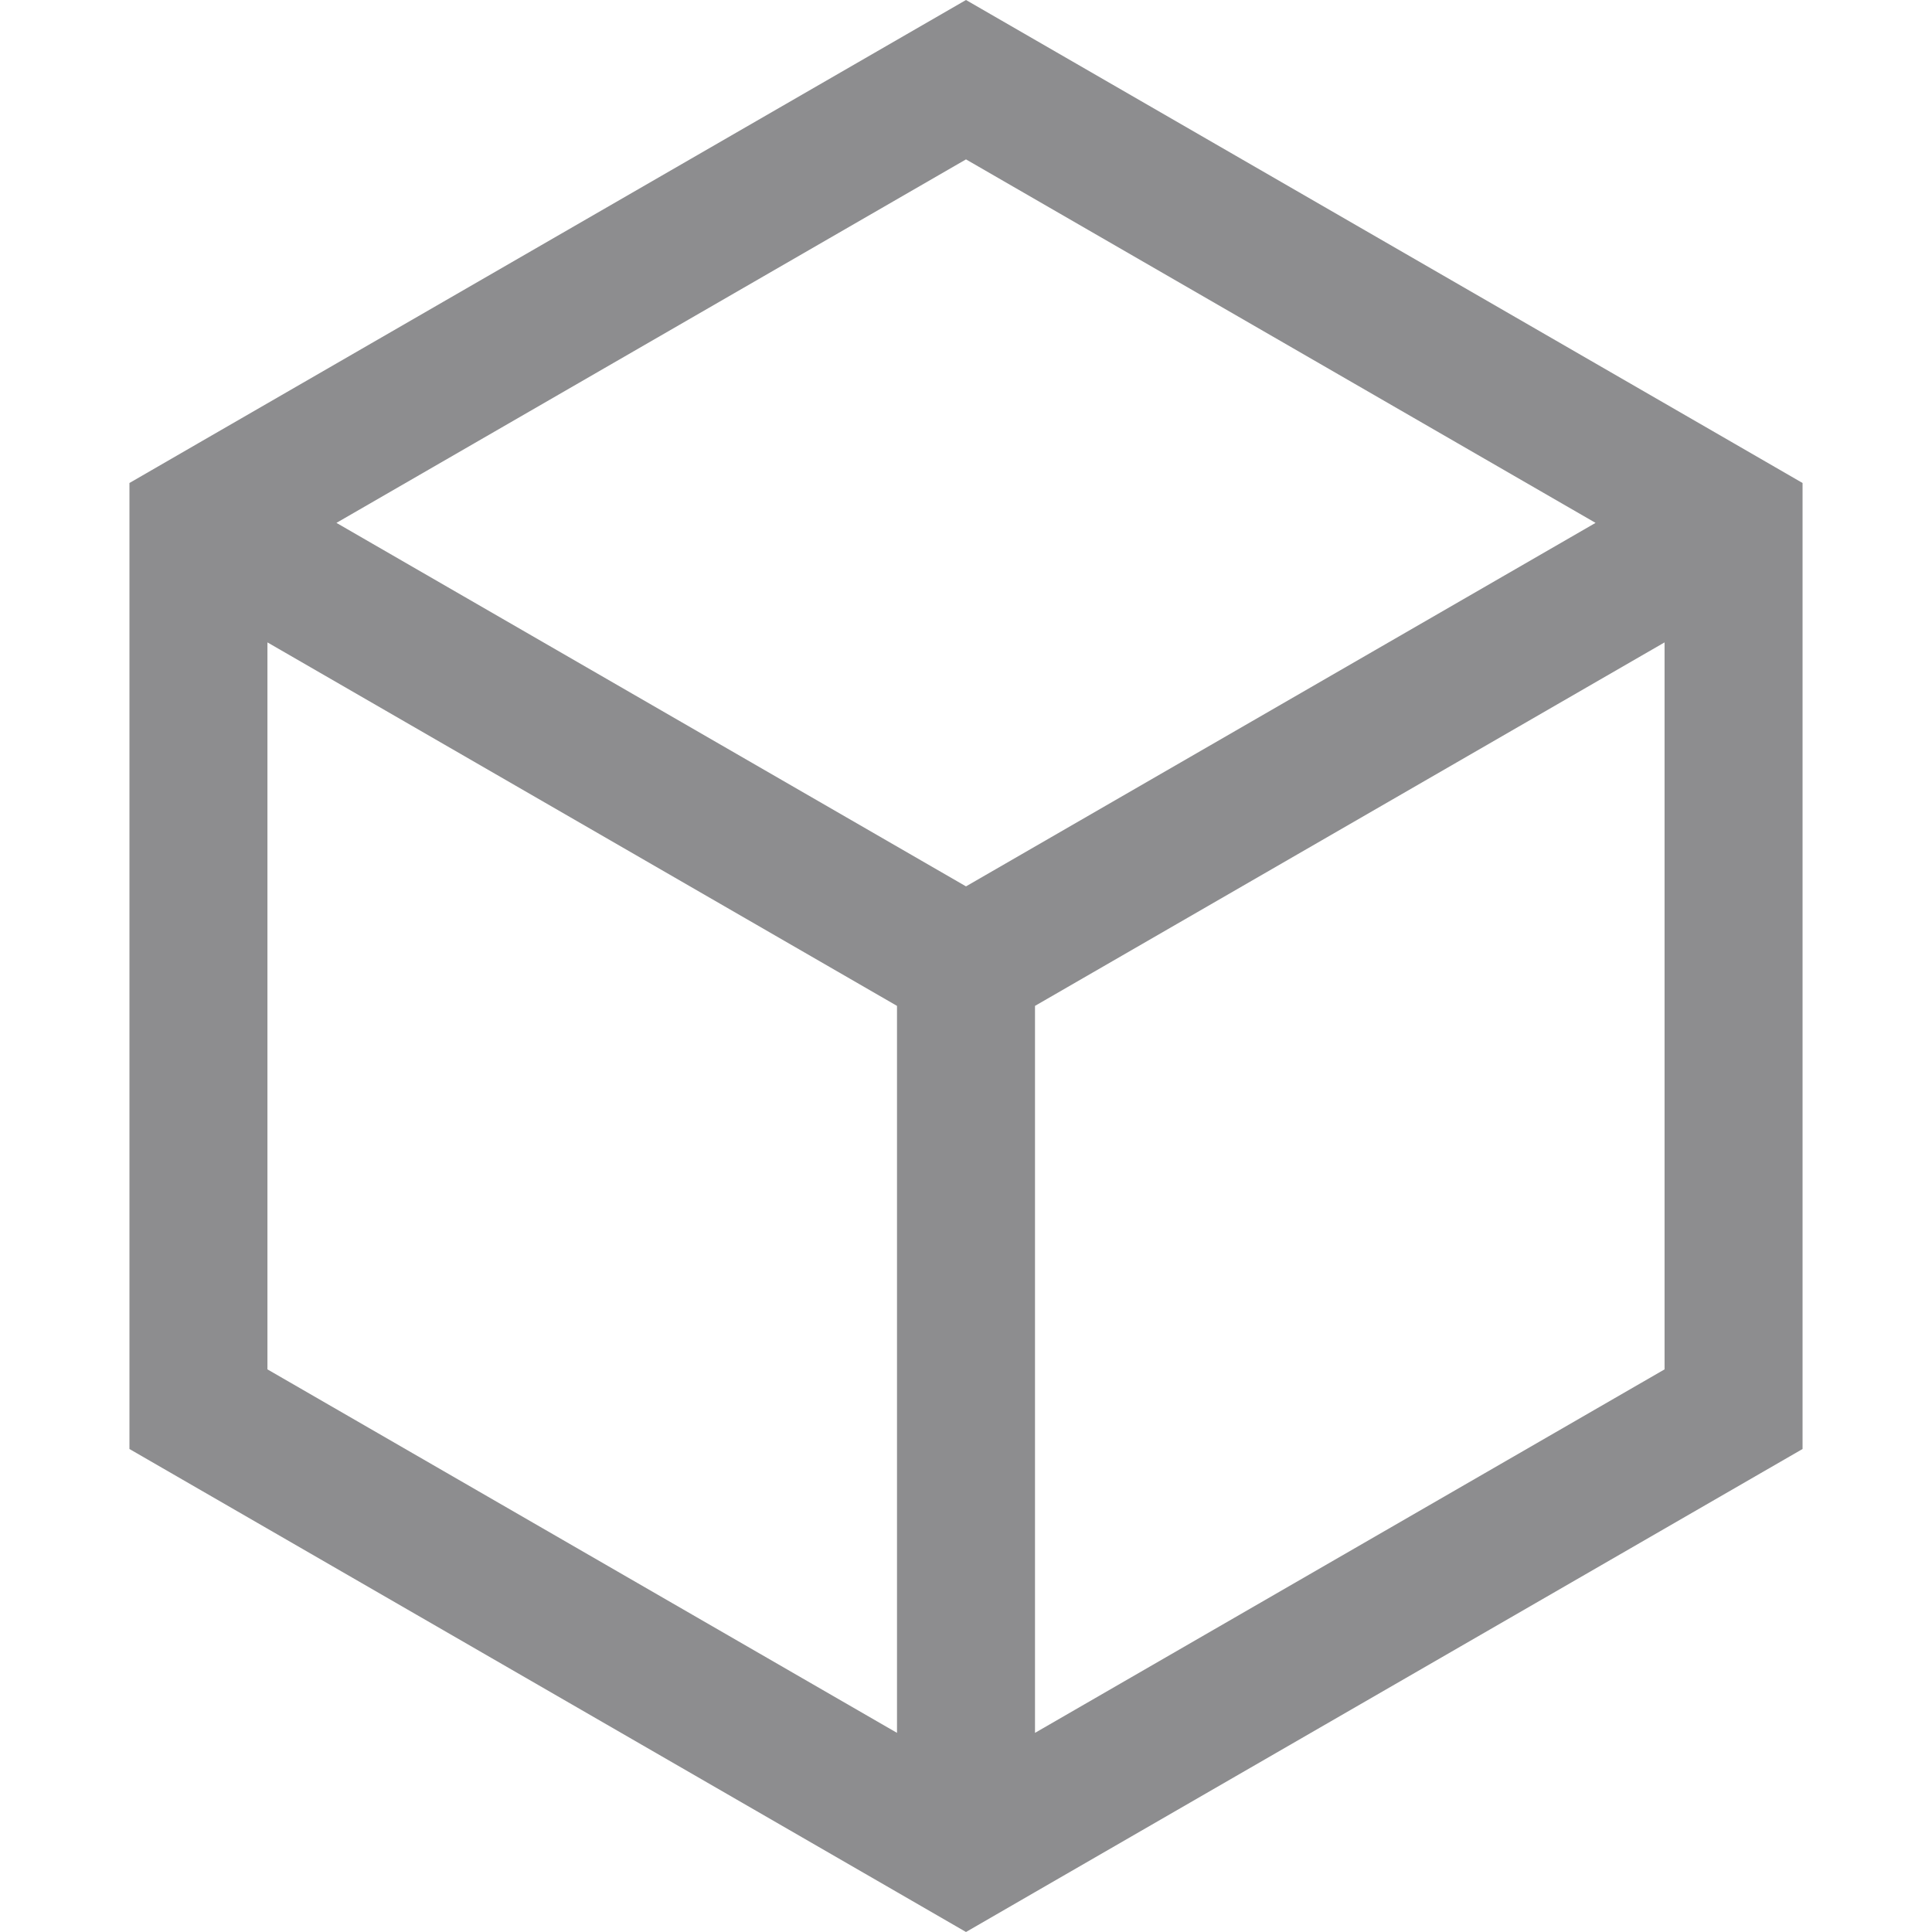 <svg width="14" height="14" viewBox="0 0 14 14" fill="none" xmlns="http://www.w3.org/2000/svg">
<path fill-rule="evenodd" clip-rule="evenodd" d="M13.062 3.5L12.562 3.211L7 0L1.438 3.211L0.938 3.5V4.077V10.5L6.5 13.711L7 14L7.5 13.711L13.062 10.5V4.077V3.5ZM12.062 4.655L7.5 7.289V12.557L12.062 9.923V4.655ZM6.5 12.557V7.289L1.938 4.655V9.923L6.5 12.557ZM2.438 3.789L7 6.423L11.562 3.789L7 1.155L2.438 3.789Z" fill="#8D8D8F"/>
</svg>

